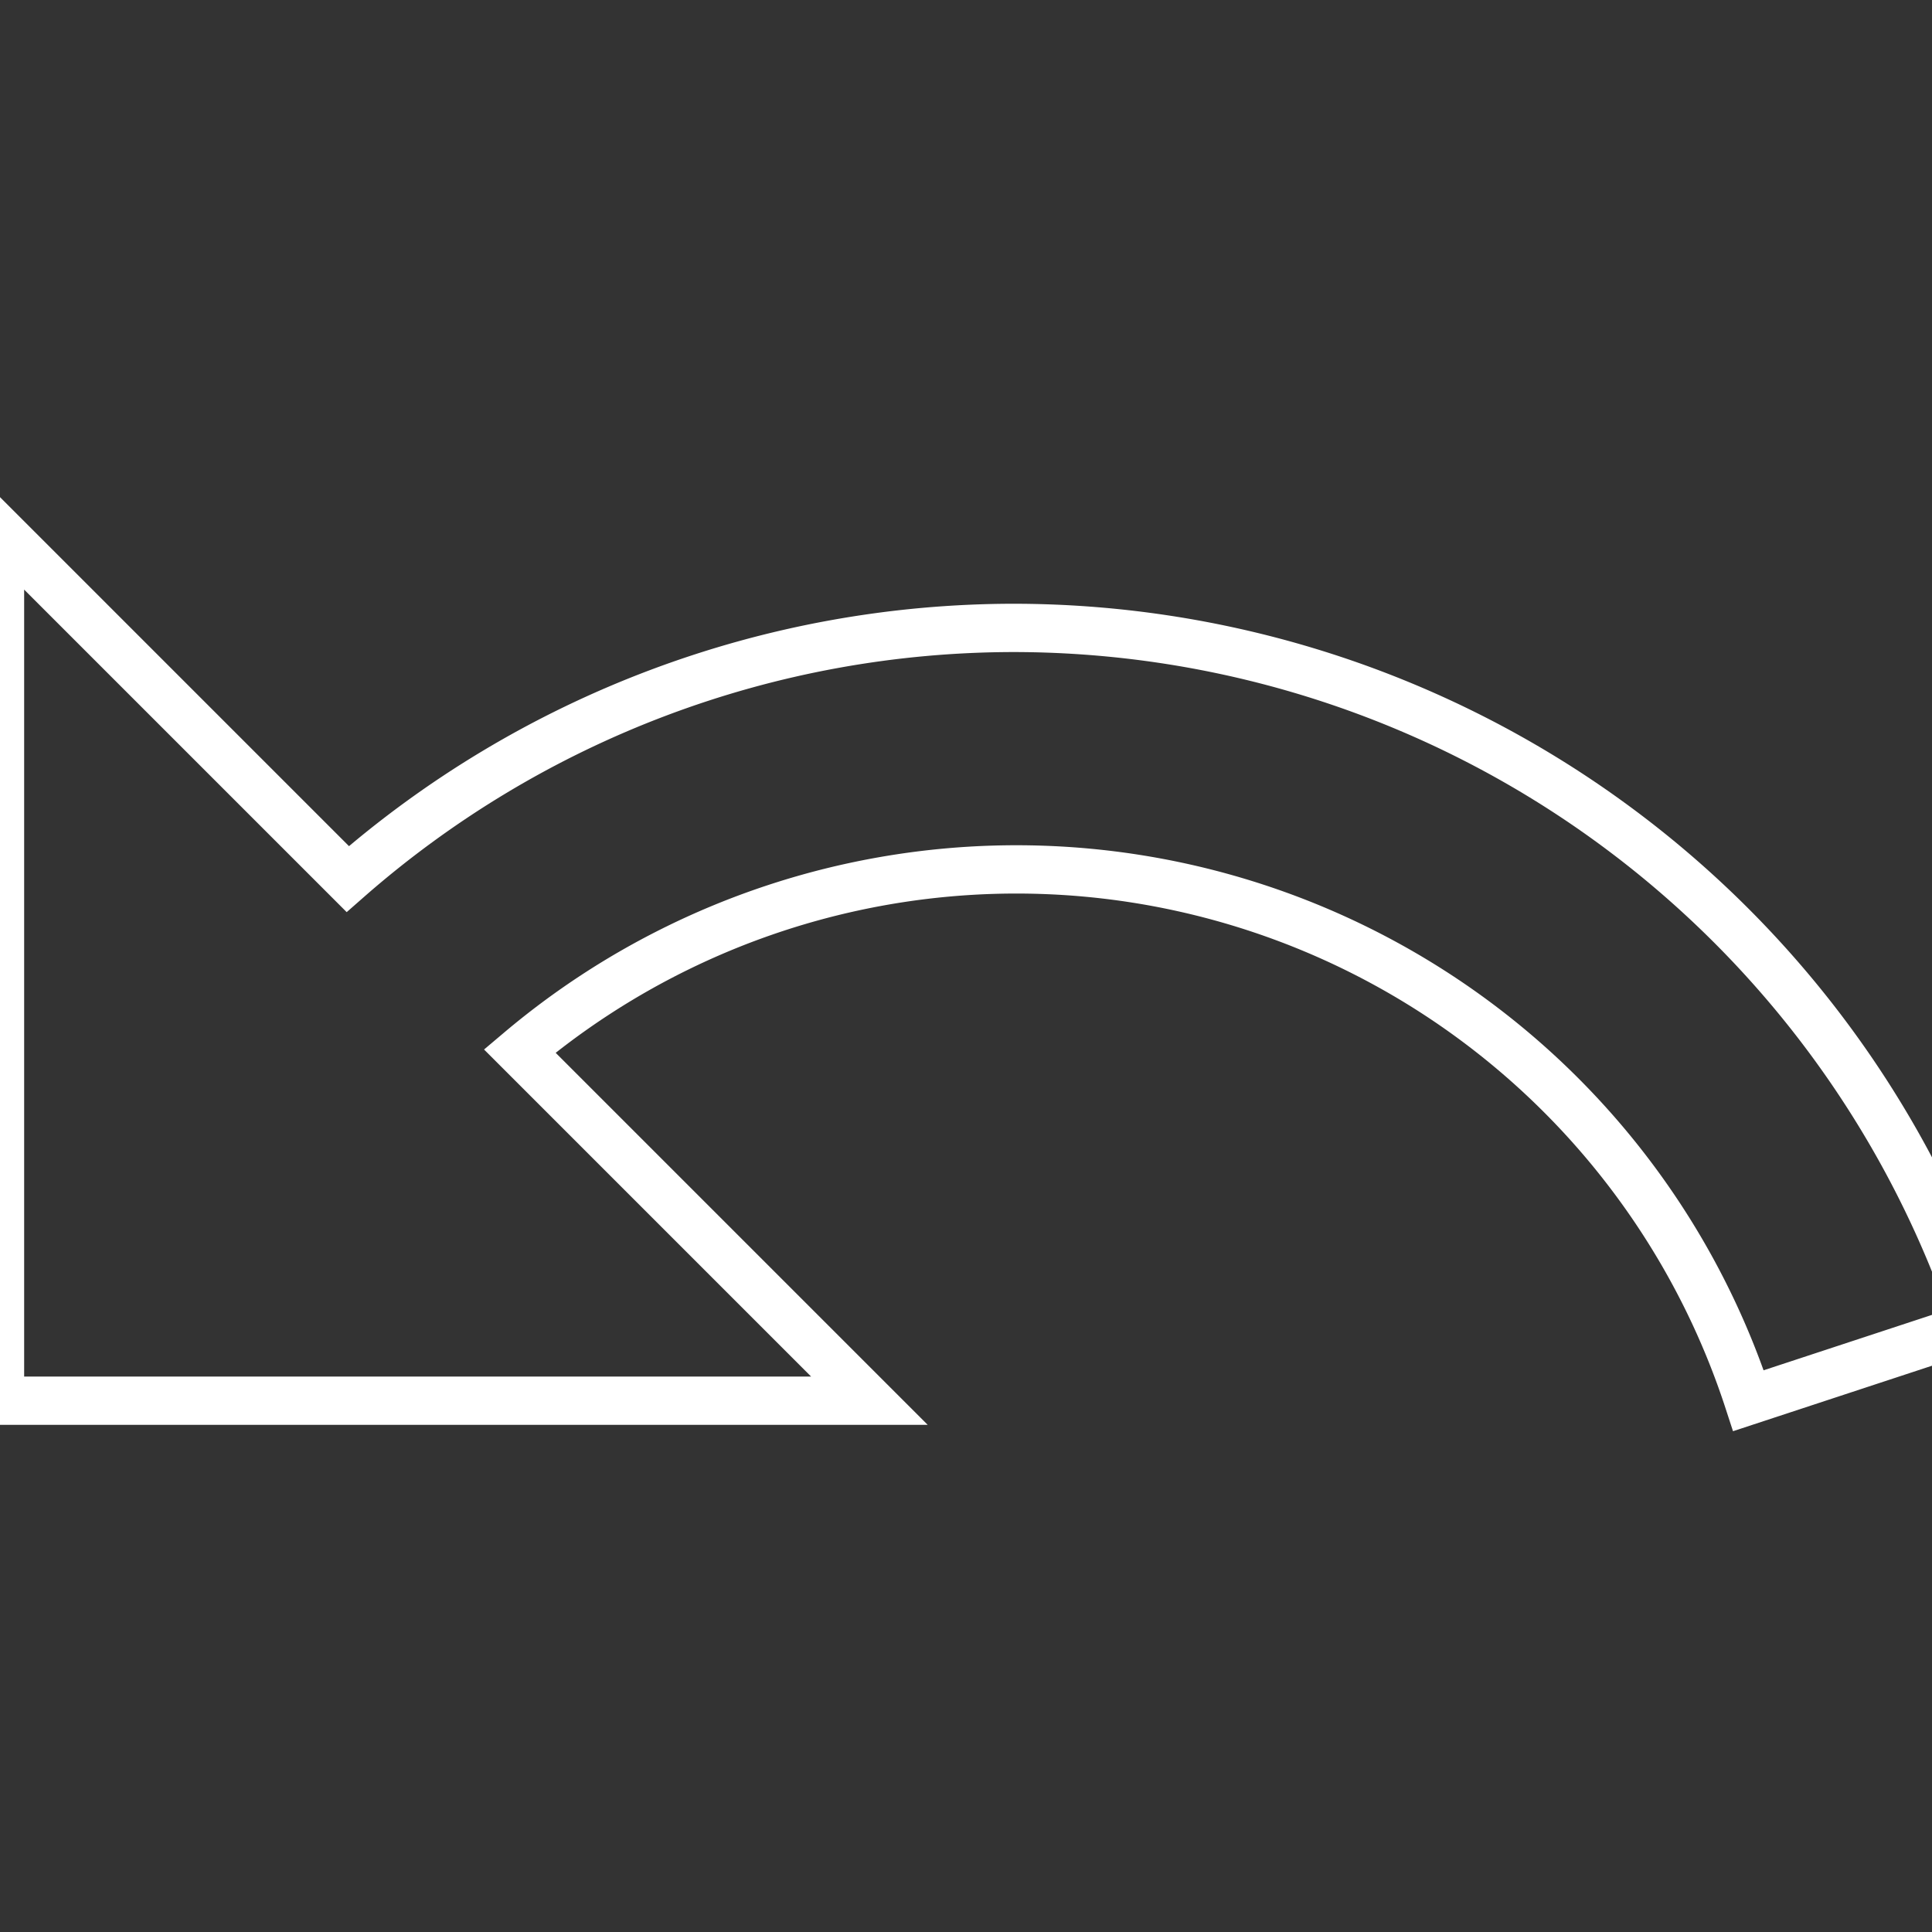 <svg id="Layer_1" data-name="Layer 1" xmlns="http://www.w3.org/2000/svg" viewBox="0 0 20 20">
  <rect x="0" y="0" width="20" height="20" fill="#333333" stroke="none"/>
  <defs>
    <style>
      .cls-1 {
        fill: none;
        stroke: #fff;
        stroke-miterlimit: 10;
        stroke-width: 0.5px;
      }
    </style>
  </defs>
  <title>icons white line</title>
  <path class="cls-1" d="M10.5,6.5A10.464,10.464,0,0,0,3.6,9.1L0,5.5v9H9L5.38,10.88A7.971,7.971,0,0,1,18.1,14.5l2.37-.78A10.514,10.514,0,0,0,10.5,6.5Z"/>
</svg>
